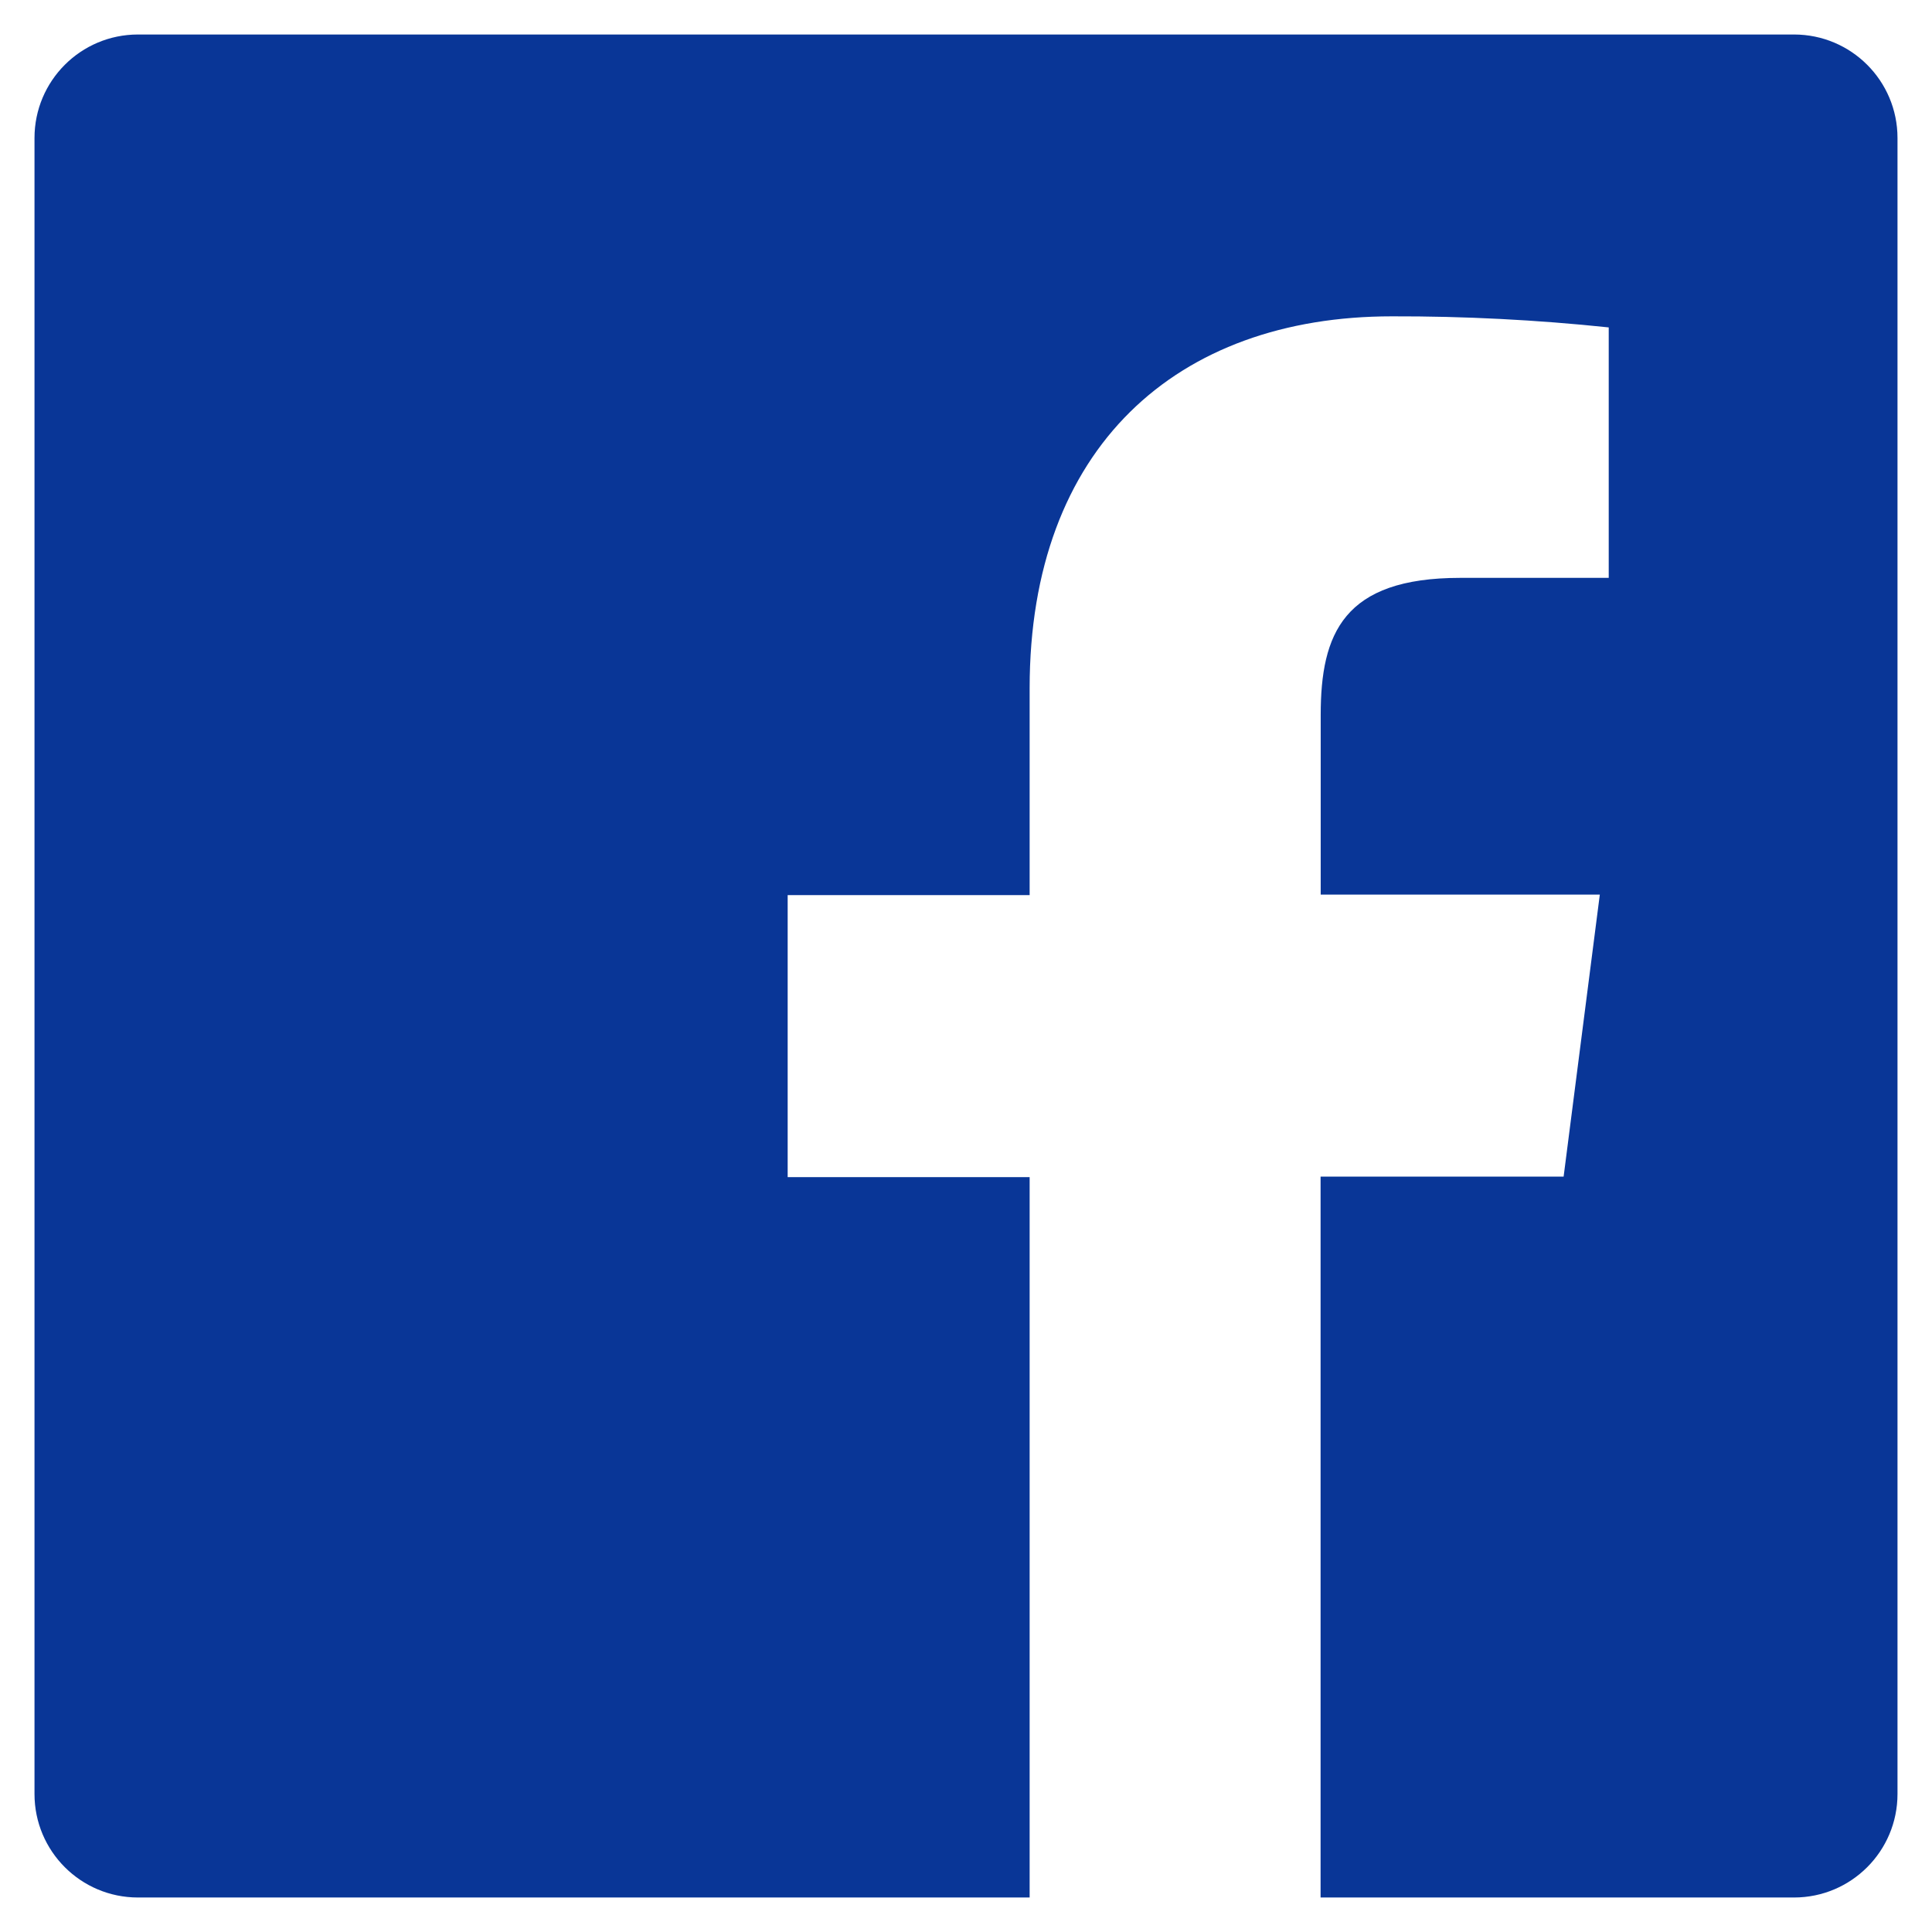 <svg width="49" height="49" viewBox="0 0 49 49" fill="none" xmlns="http://www.w3.org/2000/svg">
<path d="M45.5 0.875H3.5C2.048 0.875 0.875 2.051 0.875 3.5V45.5C0.875 46.949 2.048 48.125 3.5 48.125H26.114V29.855H19.977V22.702H26.114V17.452C26.114 11.349 29.842 8.023 35.302 8.023C37.137 8.018 38.974 8.112 40.801 8.304V14.656H37.034C34.073 14.656 33.496 16.069 33.496 18.134V22.689H40.575L39.657 29.842H33.493V48.125H45.5C46.952 48.125 48.125 46.949 48.125 45.5V3.5C48.125 2.051 46.952 0.875 45.5 0.875Z" fill="#093697"/>
</svg>
